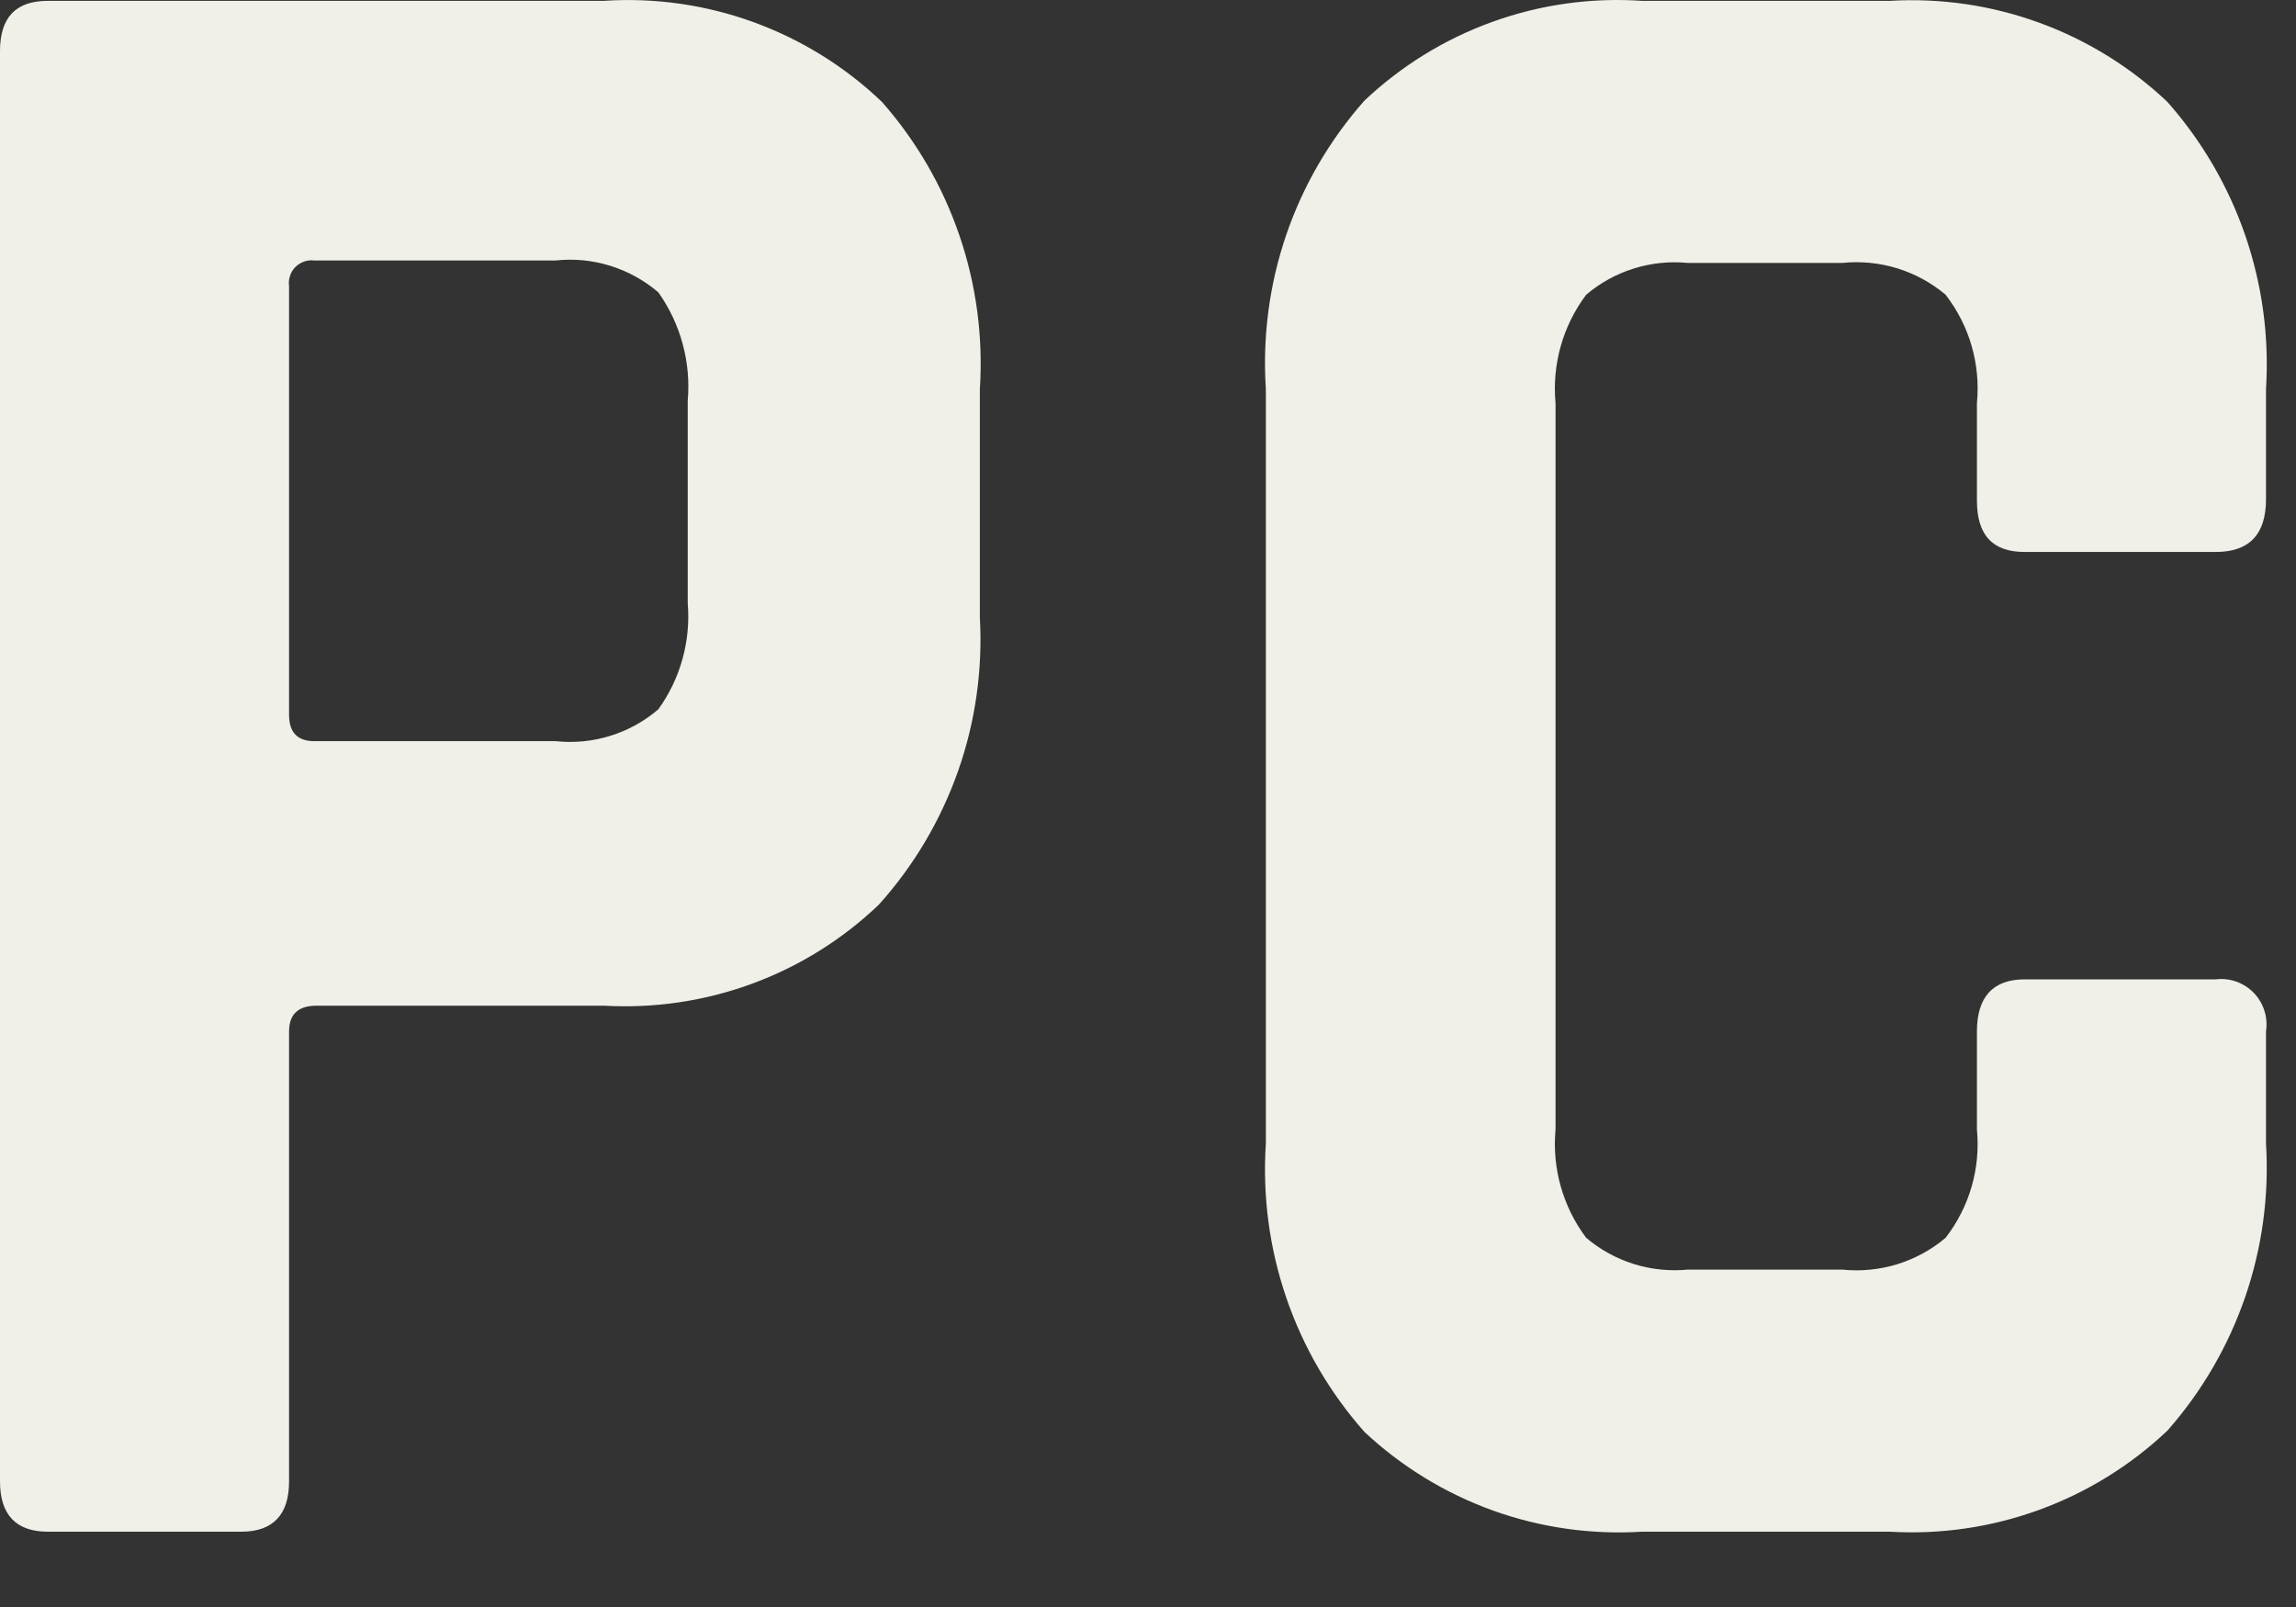 <svg width="30" height="21" viewBox="0 0 30 21" fill="none" xmlns="http://www.w3.org/2000/svg">
<rect x="0" y="0" width="30" height="21" fill="#333333" stroke="none"/>
<path id="PC-SVG" d="M7.89 0.011H0.624C0.208 0.011 0 0.227 0 0.667V19.36C0 19.792 0.208 20.016 0.624 20.016H3.153C3.569 20.016 3.777 19.792 3.777 19.36V13.478C3.777 13.254 3.897 13.142 4.137 13.142H7.89C8.547 13.18 9.206 13.083 9.824 12.856C10.442 12.629 11.007 12.277 11.483 11.822C11.94 11.314 12.291 10.721 12.518 10.077C12.745 9.433 12.841 8.751 12.803 8.069V5.084C12.847 4.405 12.757 3.724 12.537 3.08C12.318 2.436 11.973 1.842 11.523 1.331C11.042 0.871 10.471 0.517 9.845 0.289C9.22 0.062 8.554 -0.033 7.89 0.011V0.011ZM8.986 7.885C9.027 8.377 8.891 8.868 8.602 9.269C8.418 9.427 8.204 9.545 7.973 9.616C7.742 9.688 7.498 9.711 7.258 9.685H4.105C3.889 9.685 3.777 9.573 3.777 9.341V3.74C3.771 3.695 3.774 3.649 3.789 3.606C3.803 3.563 3.826 3.523 3.858 3.491C3.89 3.458 3.929 3.434 3.971 3.419C4.014 3.403 4.06 3.398 4.105 3.404H7.258C7.498 3.378 7.742 3.401 7.973 3.473C8.204 3.545 8.418 3.663 8.602 3.82C8.894 4.232 9.03 4.734 8.986 5.236V7.885ZM26.455 7.213H28.951C29.392 7.213 29.608 6.981 29.608 6.525V5.084C29.651 4.405 29.559 3.723 29.338 3.079C29.117 2.435 28.77 1.841 28.319 1.331C27.837 0.875 27.267 0.523 26.643 0.296C26.02 0.069 25.357 -0.028 24.694 0.011H21.453C20.792 -0.034 20.128 0.059 19.504 0.284C18.881 0.508 18.31 0.859 17.828 1.315C17.375 1.827 17.027 2.423 16.806 3.07C16.585 3.717 16.495 4.402 16.54 5.084V14.943C16.495 15.625 16.585 16.309 16.806 16.956C17.027 17.604 17.375 18.2 17.828 18.712C18.312 19.165 18.883 19.514 19.506 19.739C20.13 19.963 20.792 20.057 21.453 20.016H24.694C25.357 20.055 26.02 19.958 26.643 19.731C27.267 19.504 27.837 19.152 28.319 18.696C29.229 17.665 29.693 16.315 29.608 14.943V13.478C29.622 13.388 29.615 13.295 29.587 13.208C29.56 13.121 29.512 13.041 29.449 12.975C29.385 12.909 29.307 12.859 29.221 12.828C29.134 12.797 29.042 12.787 28.951 12.798H26.455C26.039 12.798 25.831 13.03 25.831 13.478V14.759C25.88 15.265 25.734 15.772 25.422 16.175C25.237 16.332 25.021 16.449 24.789 16.521C24.556 16.592 24.312 16.616 24.07 16.591H22.054C21.816 16.614 21.575 16.589 21.347 16.518C21.119 16.446 20.907 16.33 20.725 16.175C20.42 15.769 20.278 15.264 20.325 14.759V5.268C20.278 4.763 20.42 4.258 20.725 3.852C20.907 3.697 21.119 3.58 21.347 3.509C21.575 3.437 21.816 3.413 22.054 3.436H24.07C24.312 3.411 24.556 3.435 24.789 3.506C25.021 3.578 25.237 3.695 25.422 3.852C25.734 4.255 25.88 4.761 25.831 5.268V6.541C25.831 6.997 26.039 7.213 26.455 7.213Z" fill="#F0F0E8"/>
</svg>
